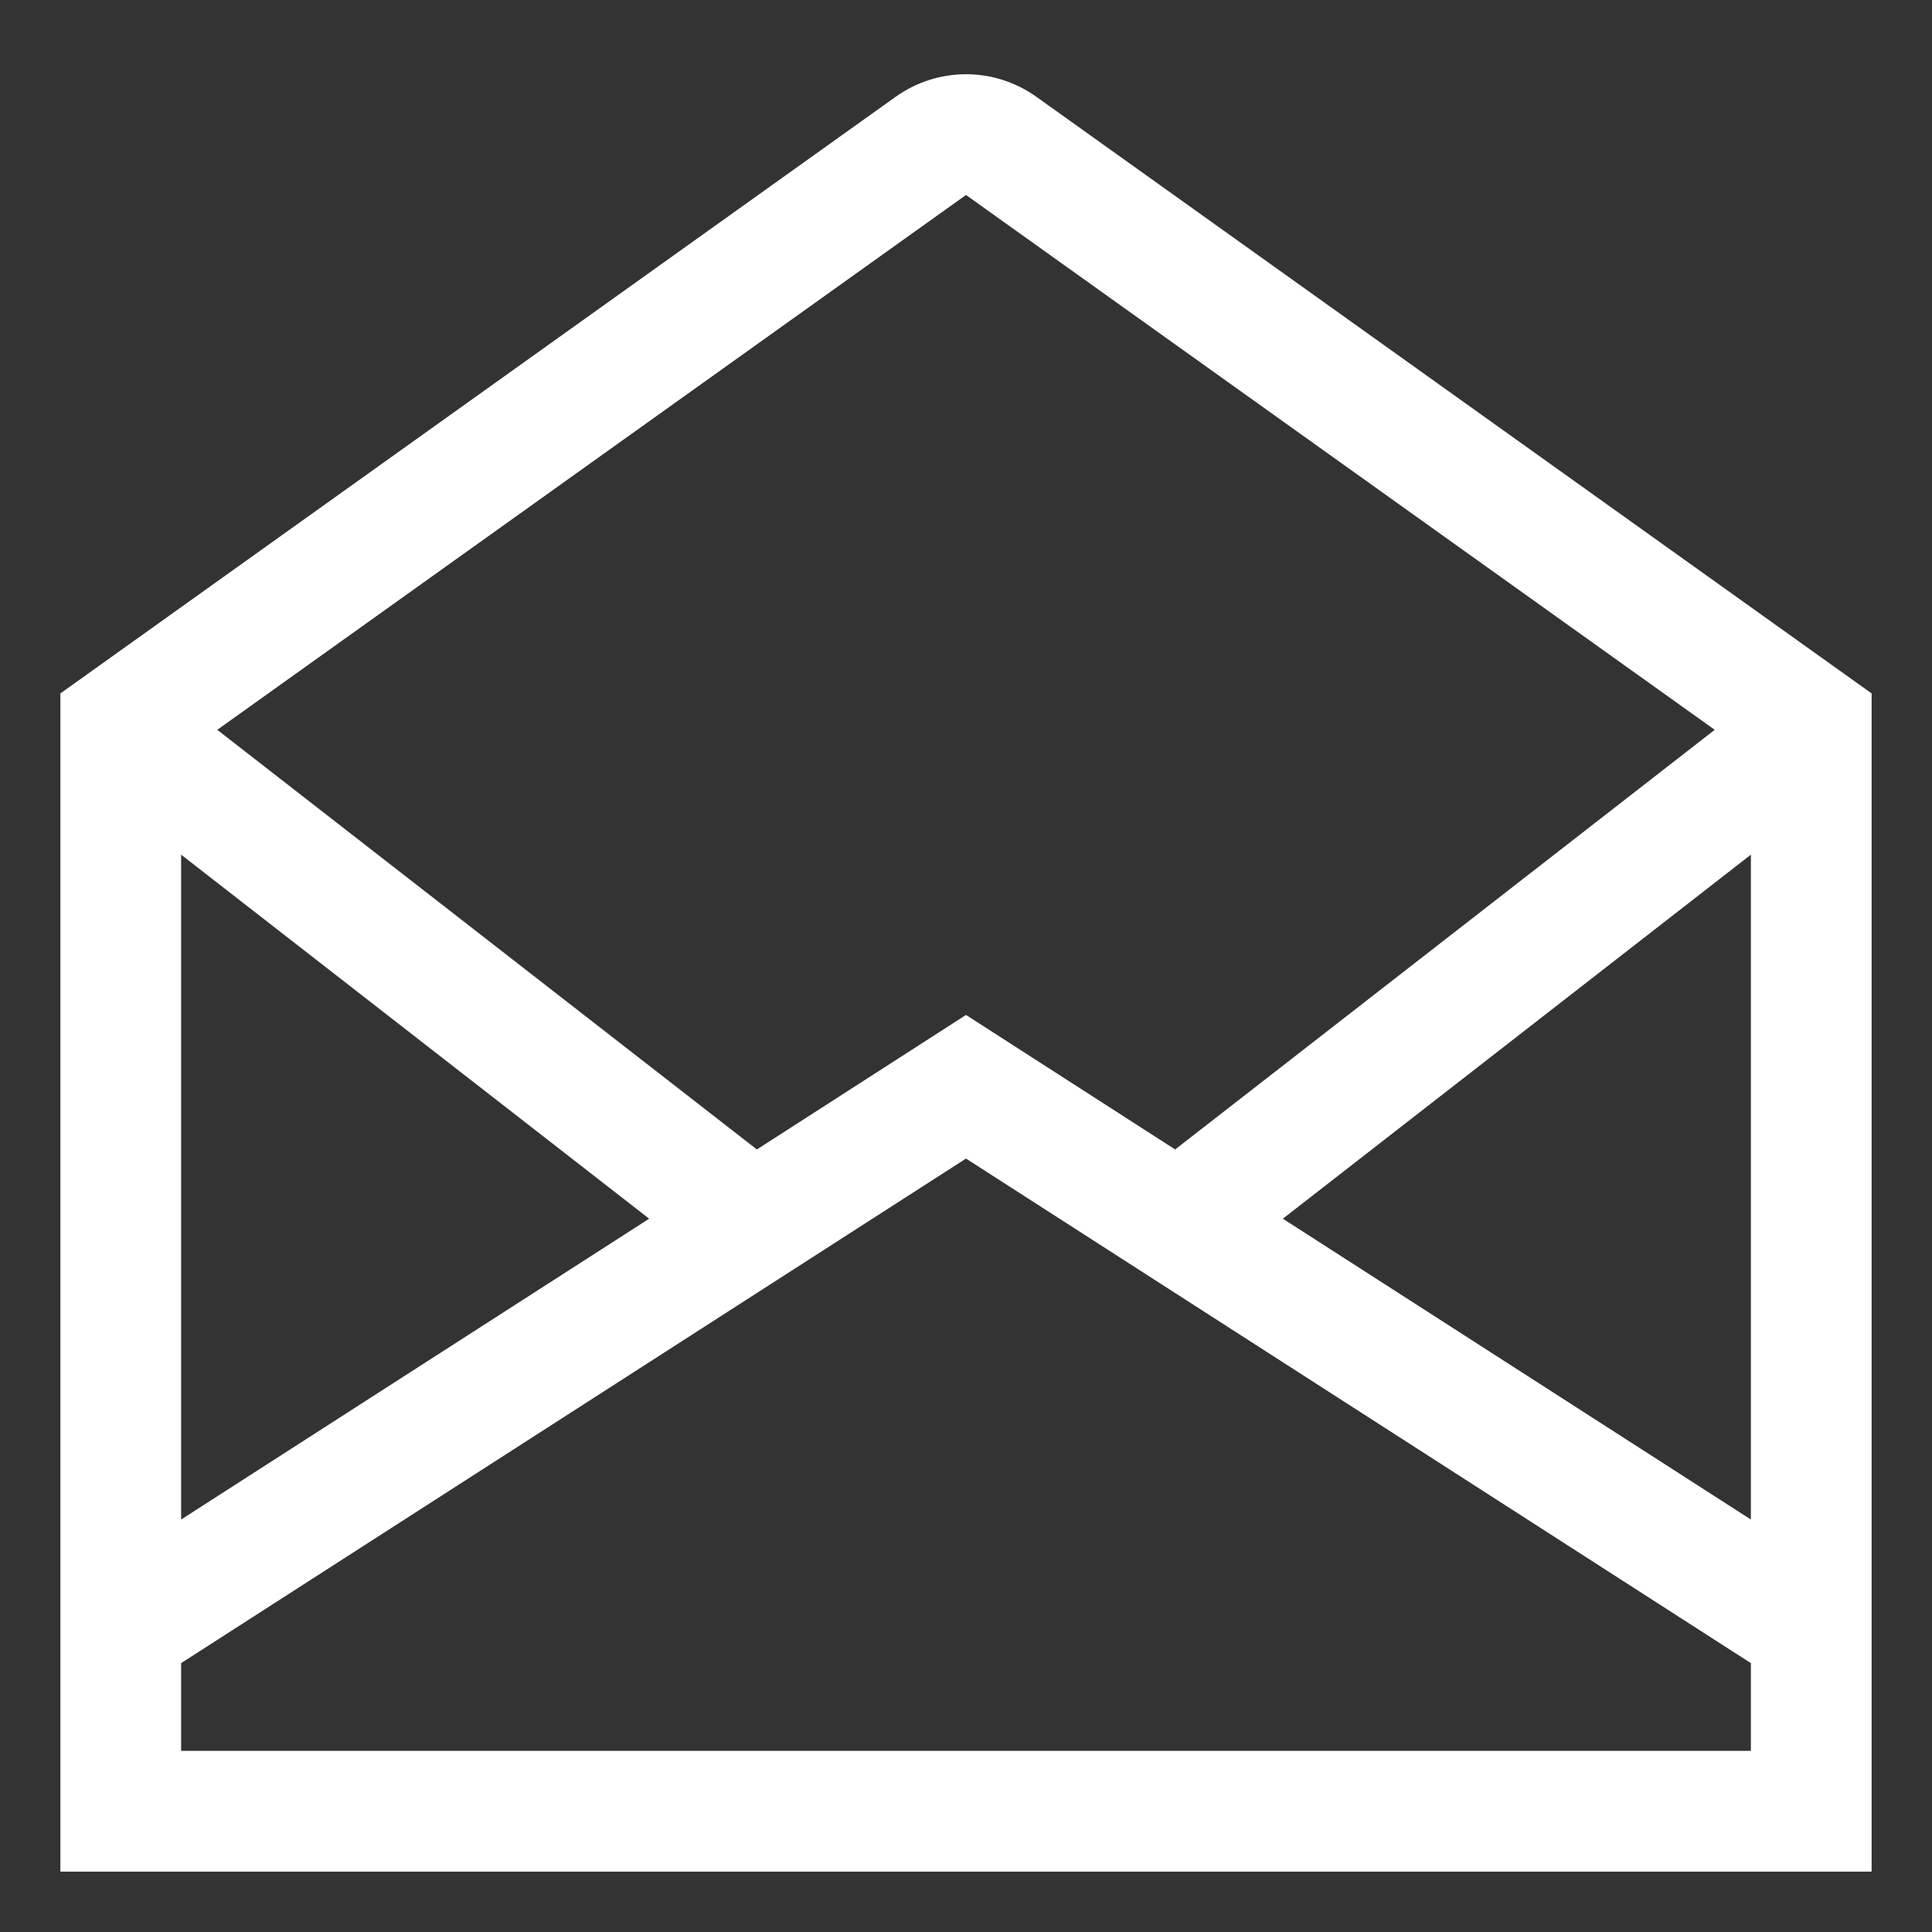 <svg width="24" height="24" viewBox="0 0 24 24" fill="none" xmlns="http://www.w3.org/2000/svg">
<rect x="0" y="0" width="24" height="24" fill="#333333" stroke="none"/>
<path d="M12.872 1.201C12.617 1.02 12.313 0.922 12 0.922C11.687 0.922 11.383 1.02 11.128 1.201L0.75 8.614V23.25H23.25V8.614L12.872 1.201ZM21.75 18.876L15.936 15.139L21.75 10.617V18.876ZM12 2.422L21.301 9.066L14.598 14.279L12 12.608L9.402 14.279L2.699 9.066L12 2.422ZM2.25 10.617L8.064 15.139L2.25 18.876V10.617ZM21.75 21.75H2.25V20.66L12 14.392L21.75 20.66V21.75Z" fill="white"/>
</svg>
